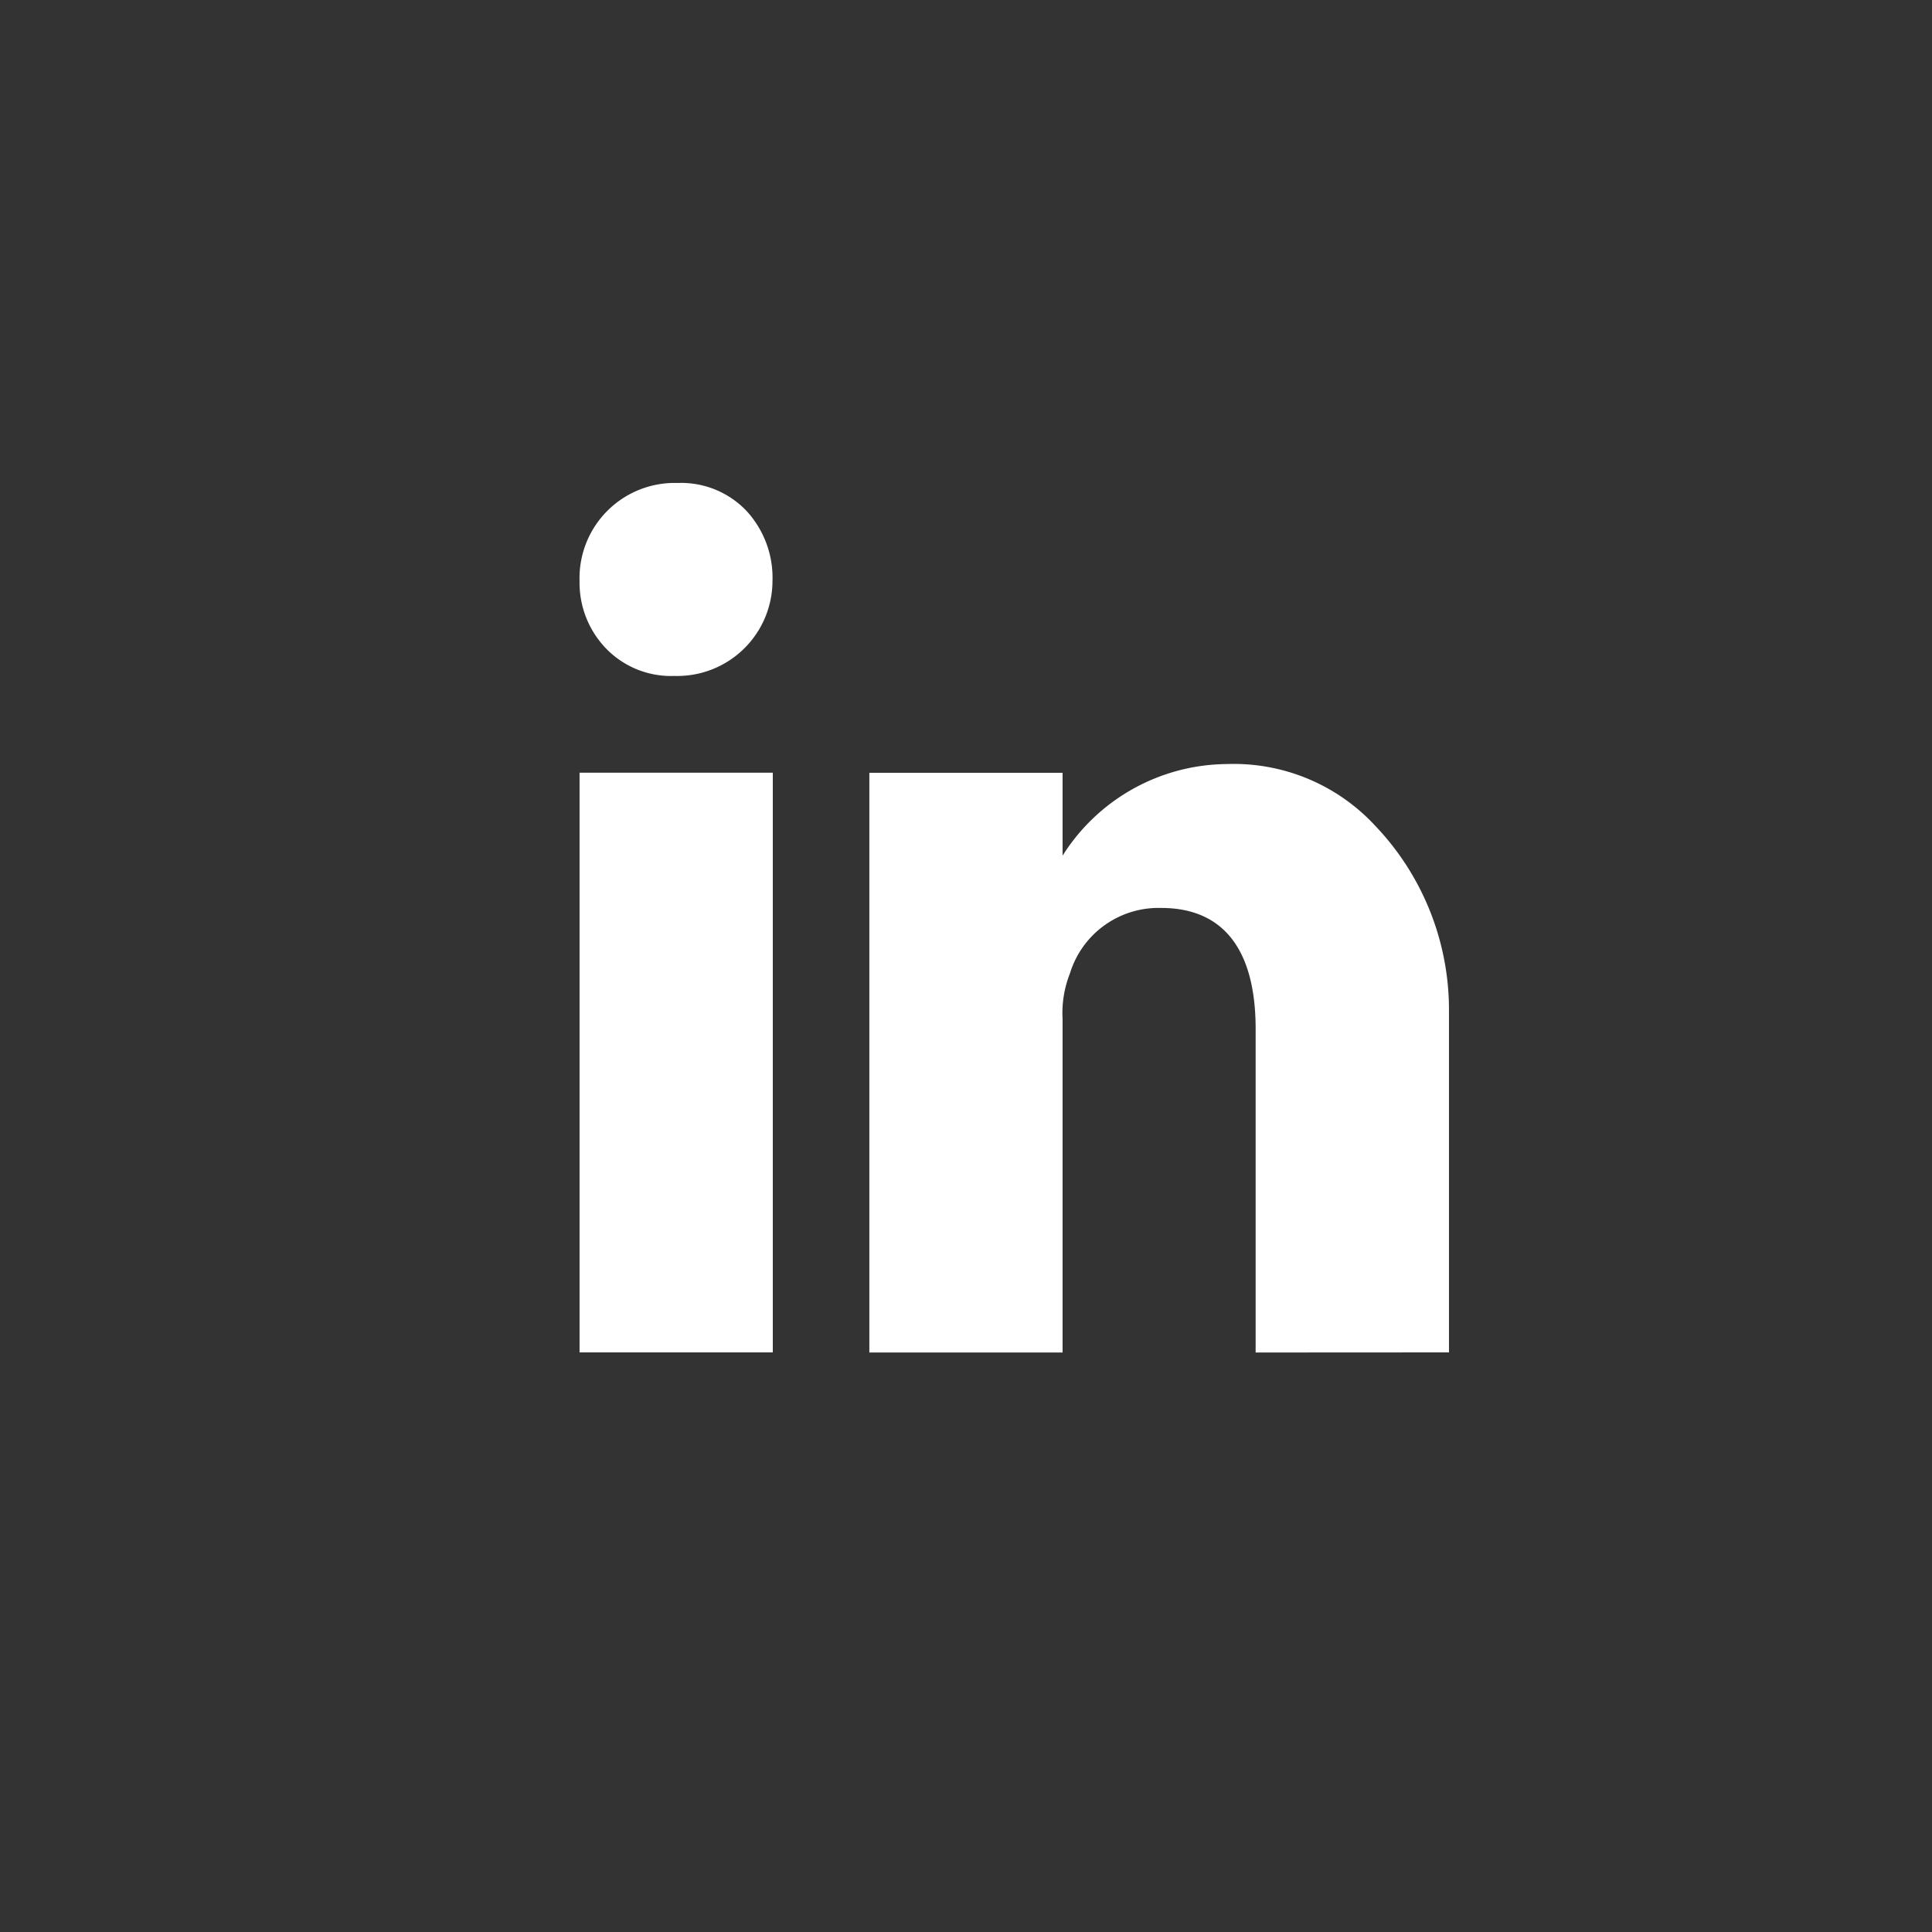 <svg xmlns="http://www.w3.org/2000/svg" width="54.99" height="54.99" viewBox="0 0 54.99 54.99">
    <rect x="0" y="0" width="54.99" height="54.99" fill="#333333" stroke="none"/>
    <g>
        <path fill="none" d="M0 1h54.99v54.99H0z" transform="translate(0 -1)"/>
        <path fill="#fff" fill-rule="evenodd"
              d="M11.5 30.746v-16.5H6v16.5zM8.7 11.492a2.711 2.711 0 0 0 2.791-2.7 2.808 2.808 0 0 0-.742-2A2.563 2.563 0 0 0 8.794 6 2.708 2.708 0 0 0 6 8.794a2.693 2.693 0 0 0 .743 1.906 2.572 2.572 0 0 0 1.957.792zm22.046 19.254V20.98a7.592 7.592 0 0 0-2.09-5.213A5.484 5.484 0 0 0 24.422 14a5.578 5.578 0 0 0-4.674 2.607v-2.358h-5.5v16.5h5.5V21.26a3.068 3.068 0 0 1 .209-1.3 2.636 2.636 0 0 1 2.6-1.864c1.738 0 2.686 1.149 2.686 3.445v9.208z"
              transform="translate(0 -1) translate(10.496 8.747)"/>
    </g>
</svg>
